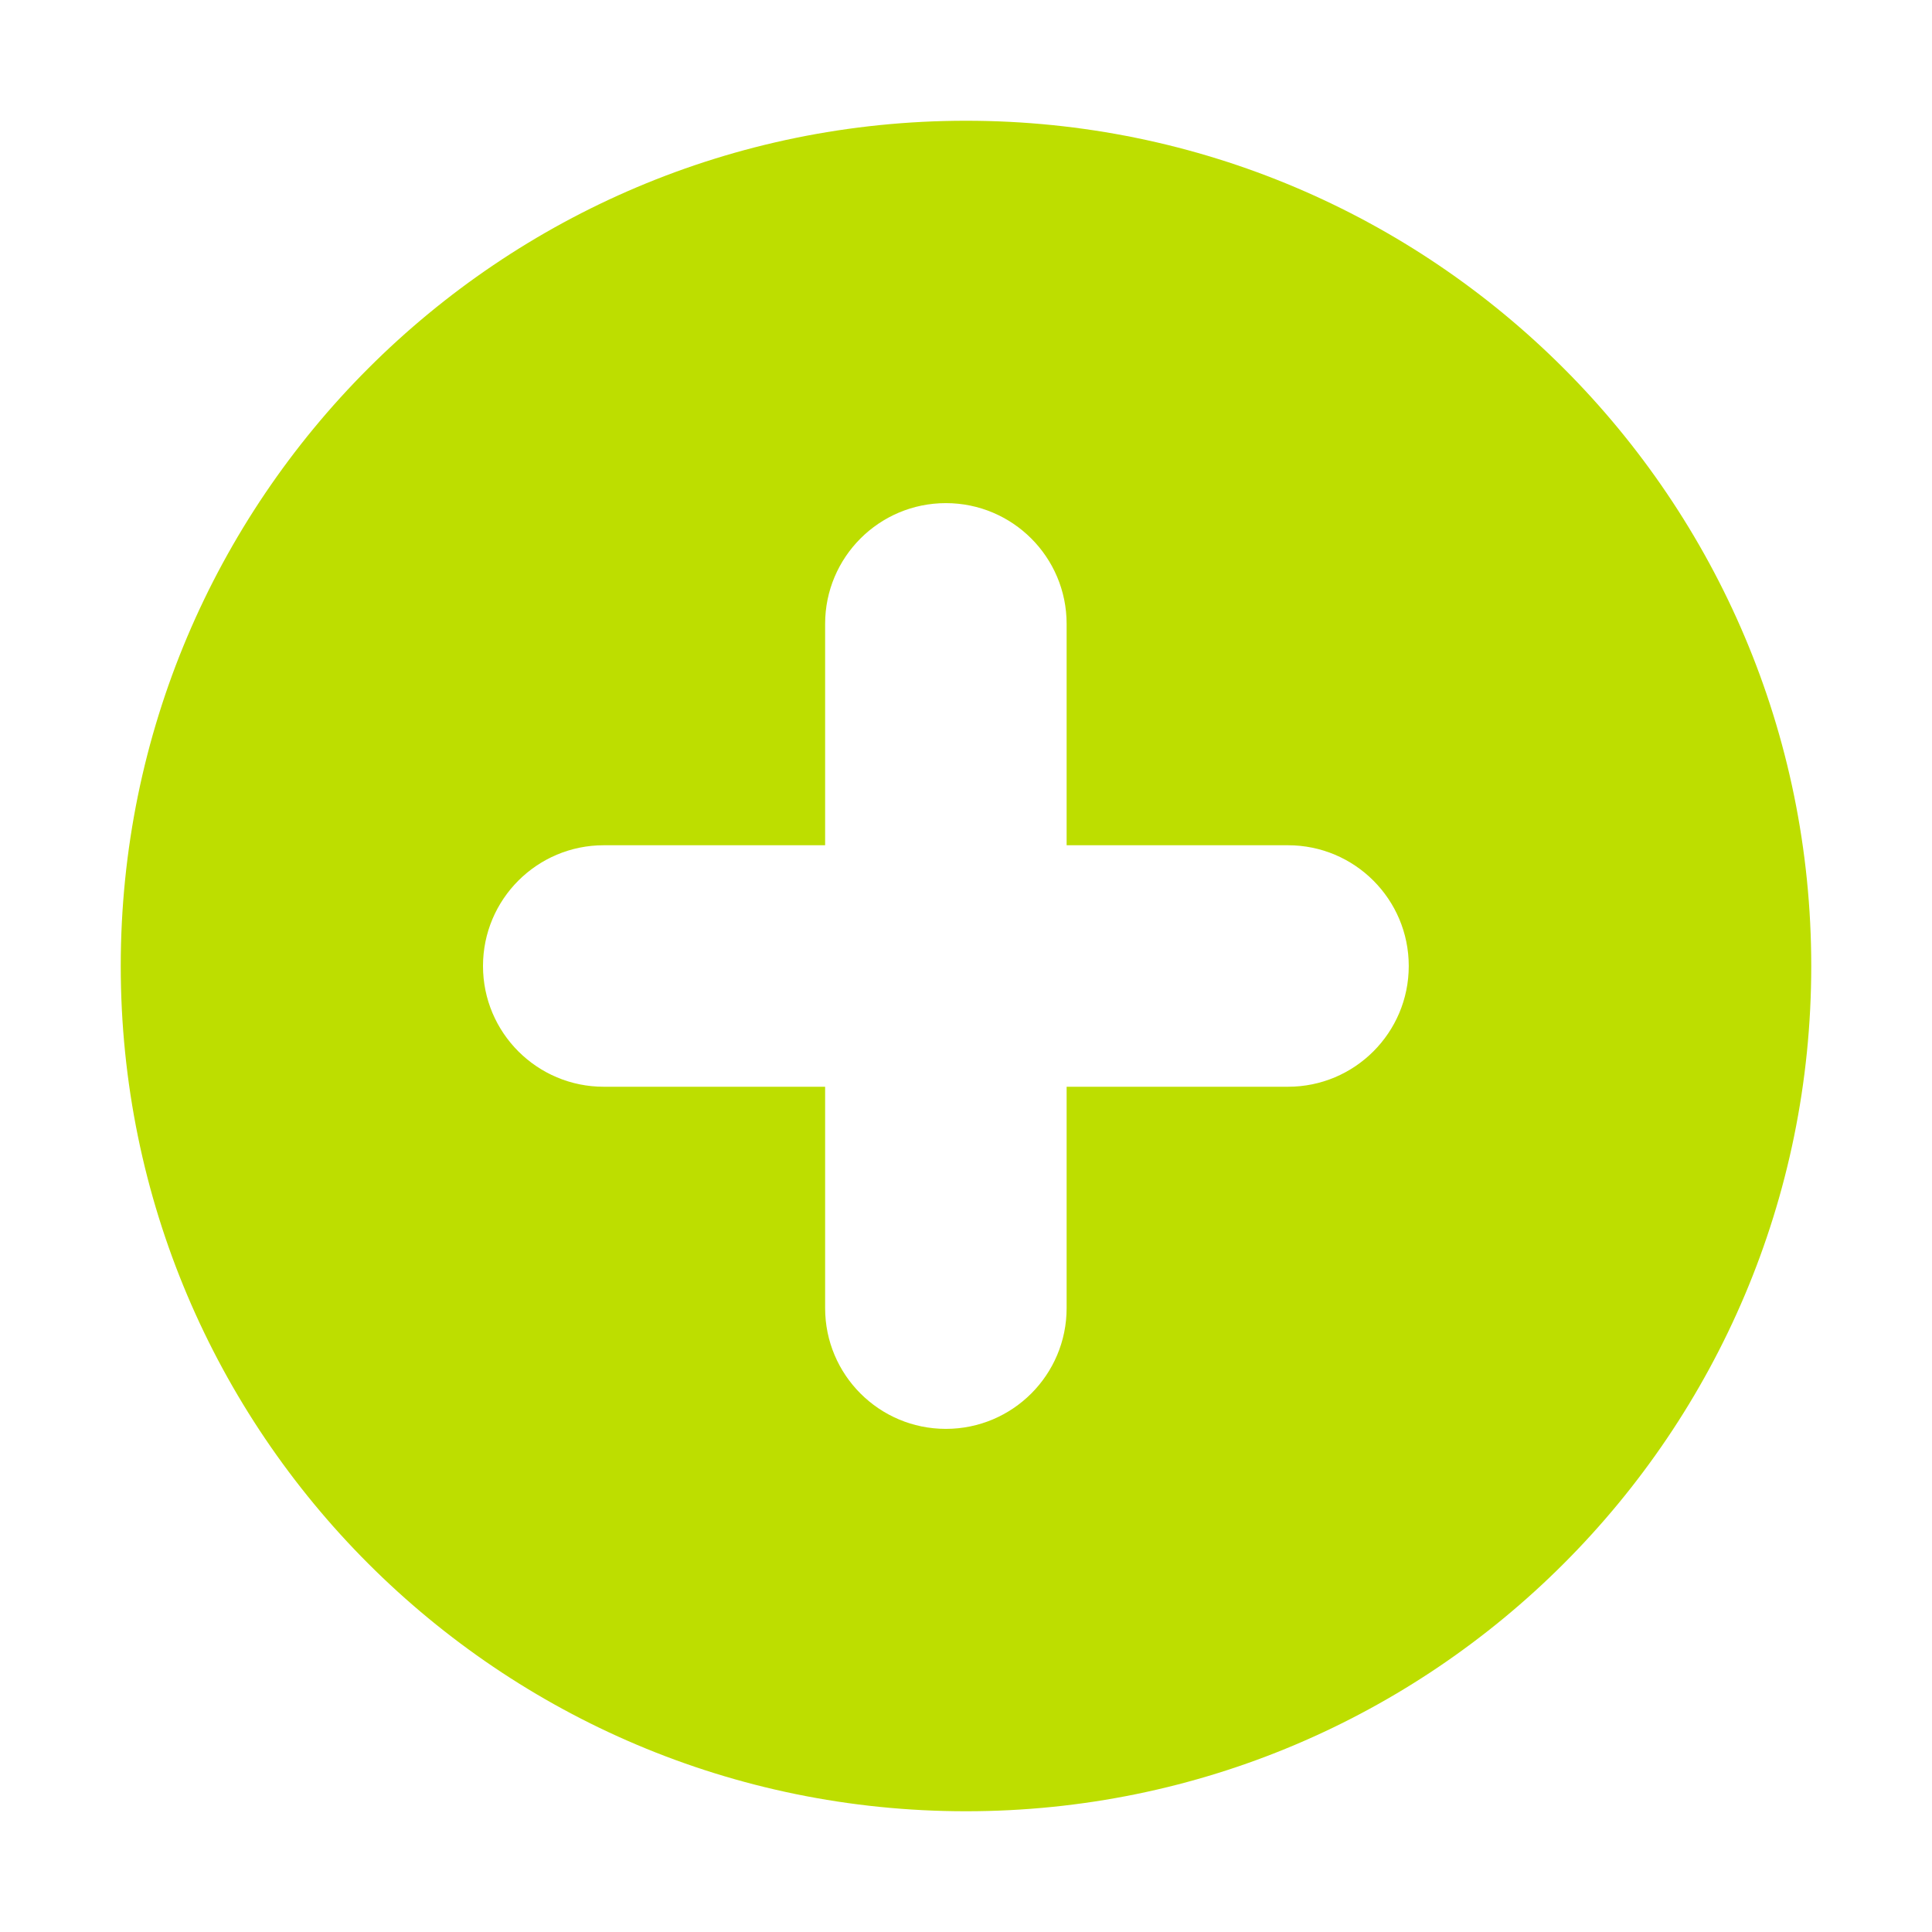 <svg width="48" height="48" viewBox="0 0 48 48" fill="none" xmlns="http://www.w3.org/2000/svg">
<g filter="url(#filter0_d_16_312)">
<path fill-rule="evenodd" clip-rule="evenodd" d="M24 44C35.598 44 45 34.598 45 23C45 11.402 35.598 2 24 2C12.402 2 3 11.402 3 23C3 34.598 12.402 44 24 44ZM23.5 11.5C25.157 11.5 26.5 12.843 26.5 14.5V20H32C33.657 20 35 21.343 35 23C35 24.657 33.657 26 32 26H26.5V31.5C26.5 33.157 25.157 34.5 23.5 34.5C21.843 34.5 20.5 33.157 20.5 31.5V26H15C13.343 26 12 24.657 12 23C12 21.343 13.343 20 15 20H20.5V14.5C20.5 12.843 21.843 11.5 23.5 11.5Z" fill="#BDDE00"/>
</g>
<defs>
<filter id="filter0_d_16_312" x="0.9" y="0.9" width="46.2" height="46.2" filterUnits="userSpaceOnUse" color-interpolation-filters="sRGB">
<feFlood flood-opacity="0" result="BackgroundImageFix"/>
<feColorMatrix in="SourceAlpha" type="matrix" values="0 0 0 0 0 0 0 0 0 0 0 0 0 0 0 0 0 0 127 0" result="hardAlpha"/>
<feOffset dy="1"/>
<feGaussianBlur stdDeviation="1.05"/>
<feComposite in2="hardAlpha" operator="out"/>
<feColorMatrix type="matrix" values="0 0 0 0 0 0 0 0 0 0 0 0 0 0 0 0 0 0 0.25 0"/>
<feBlend mode="normal" in2="BackgroundImageFix" result="effect1_dropShadow_16_312"/>
<feBlend mode="normal" in="SourceGraphic" in2="effect1_dropShadow_16_312" result="shape"/>
</filter>
</defs>
</svg>
